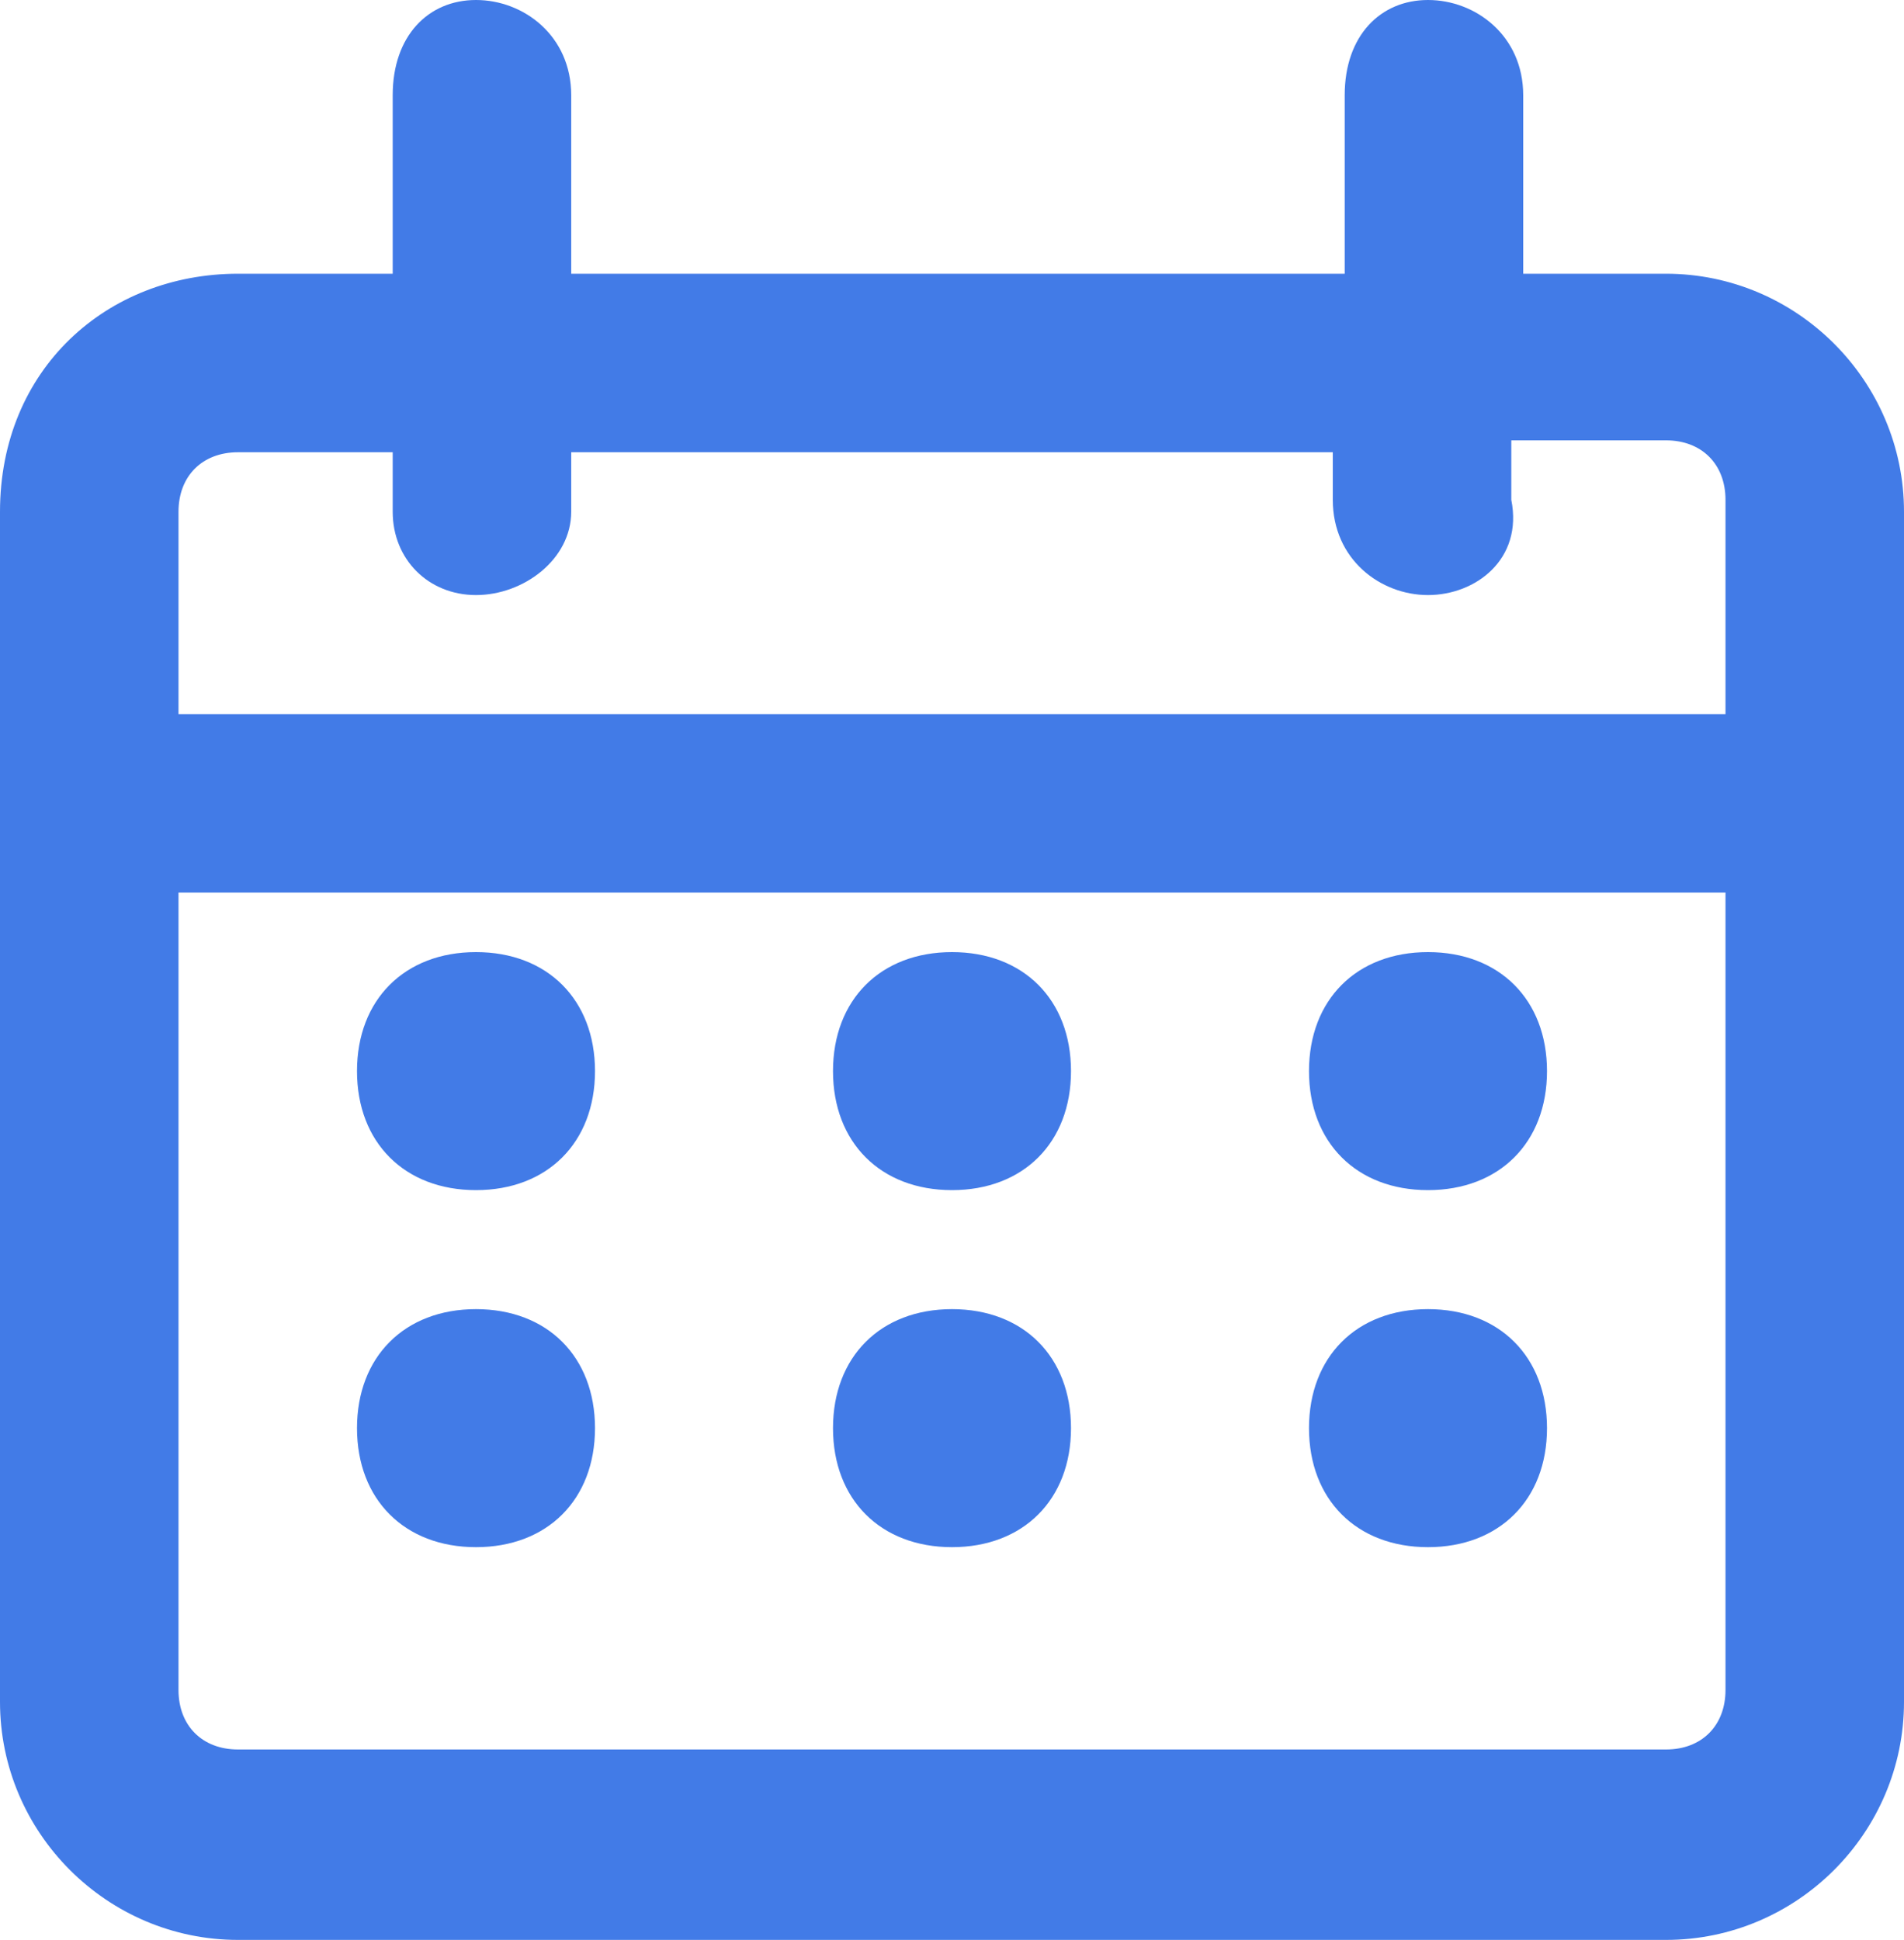 <?xml version="1.0" encoding="utf-8"?>
<!-- Generator: Adobe Illustrator 18.0.0, SVG Export Plug-In . SVG Version: 6.00 Build 0)  -->
<!DOCTYPE svg PUBLIC "-//W3C//DTD SVG 1.1//EN" "http://www.w3.org/Graphics/SVG/1.1/DTD/svg11.dtd">
<svg version="1.1" id="SvgjsSvg1000" xmlns:svgjs="http://svgjs.com/svgjs"
	 xmlns="http://www.w3.org/2000/svg" xmlns:xlink="http://www.w3.org/1999/xlink" x="0px" y="0px" viewBox="0 0 16 16.3"
	 enable-background="new 0 0 16 16.3" xml:space="preserve">
<path id="SvgjsPath1007" fill="#427BE7" d="M2,2.3h1.3V0.8C3.3,0.3,3.6,0,4,0s0.8,0.3,0.8,0.8v1.5h6.5V0.8C11.3,0.3,11.6,0,12,0
	s0.8,0.3,0.8,0.8v1.5H14c1.1,0,2,0.9,2,2v10c0,1.1-0.9,2-2,2H2c-1.1,0-2-0.9-2-2v-10C0,3.1,0.9,2.3,2,2.3z M1.5,14.2
	c0,0.3,0.2,0.5,0.5,0.5h12c0.3,0,0.5-0.2,0.5-0.5v-10c0-0.3-0.2-0.5-0.5-0.5h-1.3v0.5C12.8,4.7,12.4,5,12,5s-0.8-0.3-0.8-0.8V3.8
	H4.8v0.5C4.8,4.7,4.4,5,4,5S3.3,4.7,3.3,4.3V3.8H2C1.7,3.8,1.5,4,1.5,4.3V14.2z M3,9c0-0.6,0.4-1,1-1s1,0.4,1,1s-0.4,1-1,1
	S3,9.6,3,9z M3,12c0-0.6,0.4-1,1-1s1,0.4,1,1s-0.4,1-1,1S3,12.6,3,12z M7,12c0-0.6,0.4-1,1-1s1,0.4,1,1s-0.4,1-1,1S7,12.6,7,12z
	 M7,9c0-0.6,0.4-1,1-1s1,0.4,1,1s-0.4,1-1,1S7,9.6,7,9z M11,9c0-0.6,0.4-1,1-1s1,0.4,1,1s-0.4,1-1,1S11,9.6,11,9z M11,12
	c0-0.6,0.4-1,1-1s1,0.4,1,1s-0.4,1-1,1S11,12.6,11,12z M14.5,6h-13v1.5h13V6z"/>
</svg>

